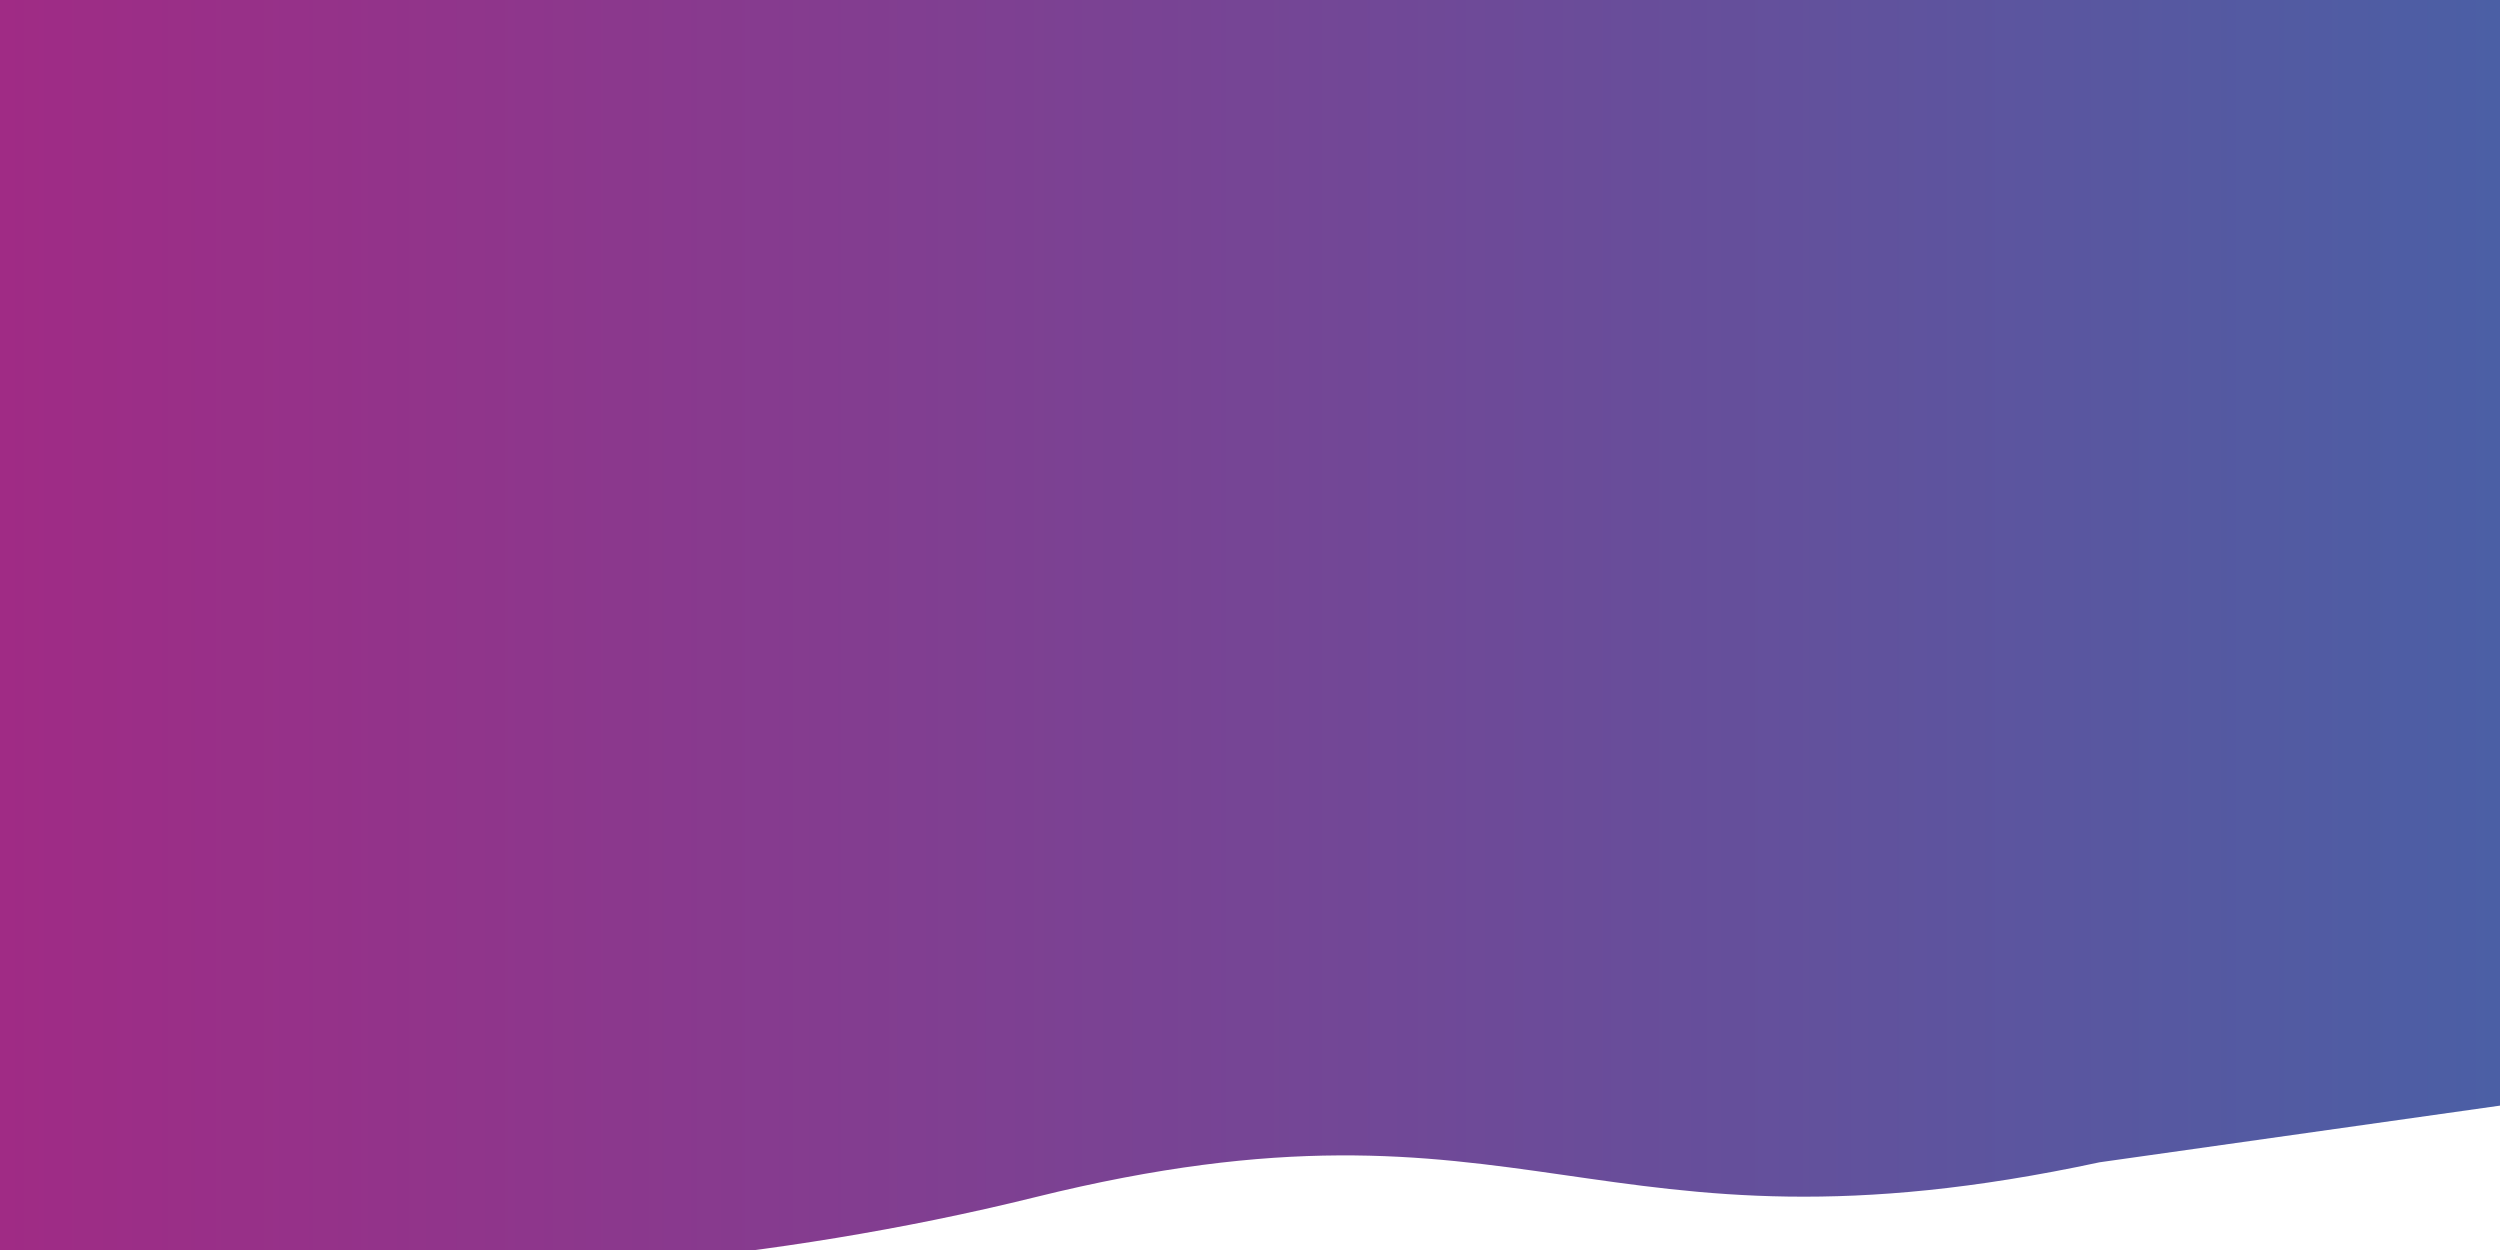 <?xml version="1.0" encoding="utf-8"?>
<!-- Generator: Adobe Illustrator 26.0.1, SVG Export Plug-In . SVG Version: 6.00 Build 0)  -->
<svg version="1.1" id="Слой_1" xmlns="http://www.w3.org/2000/svg" xmlns:xlink="http://www.w3.org/1999/xlink" x="0px" y="0px"
	 viewBox="0 0 1200 600" style="enable-background:new 0 0 1200 600;" xml:space="preserve">
<style type="text/css">
	.st0{fill:url(#SVGID_1_);}
</style>
<linearGradient id="SVGID_1_" gradientUnits="userSpaceOnUse" x1="0" y1="295.605" x2="1200" y2="295.605" gradientTransform="matrix(1 0 0 -1 0 602)">
	<stop  offset="0" style="stop-color:#A02B85"/>
	<stop  offset="1" style="stop-color:#4B5FA5"/>
</linearGradient>
<path class="st0" d="M1200,530.7V0H0v602.8c0,0,238.2,35.9,497.1-28.2c237.1-58.7,266.6,35.7,510.7-16.7"/>
</svg>
